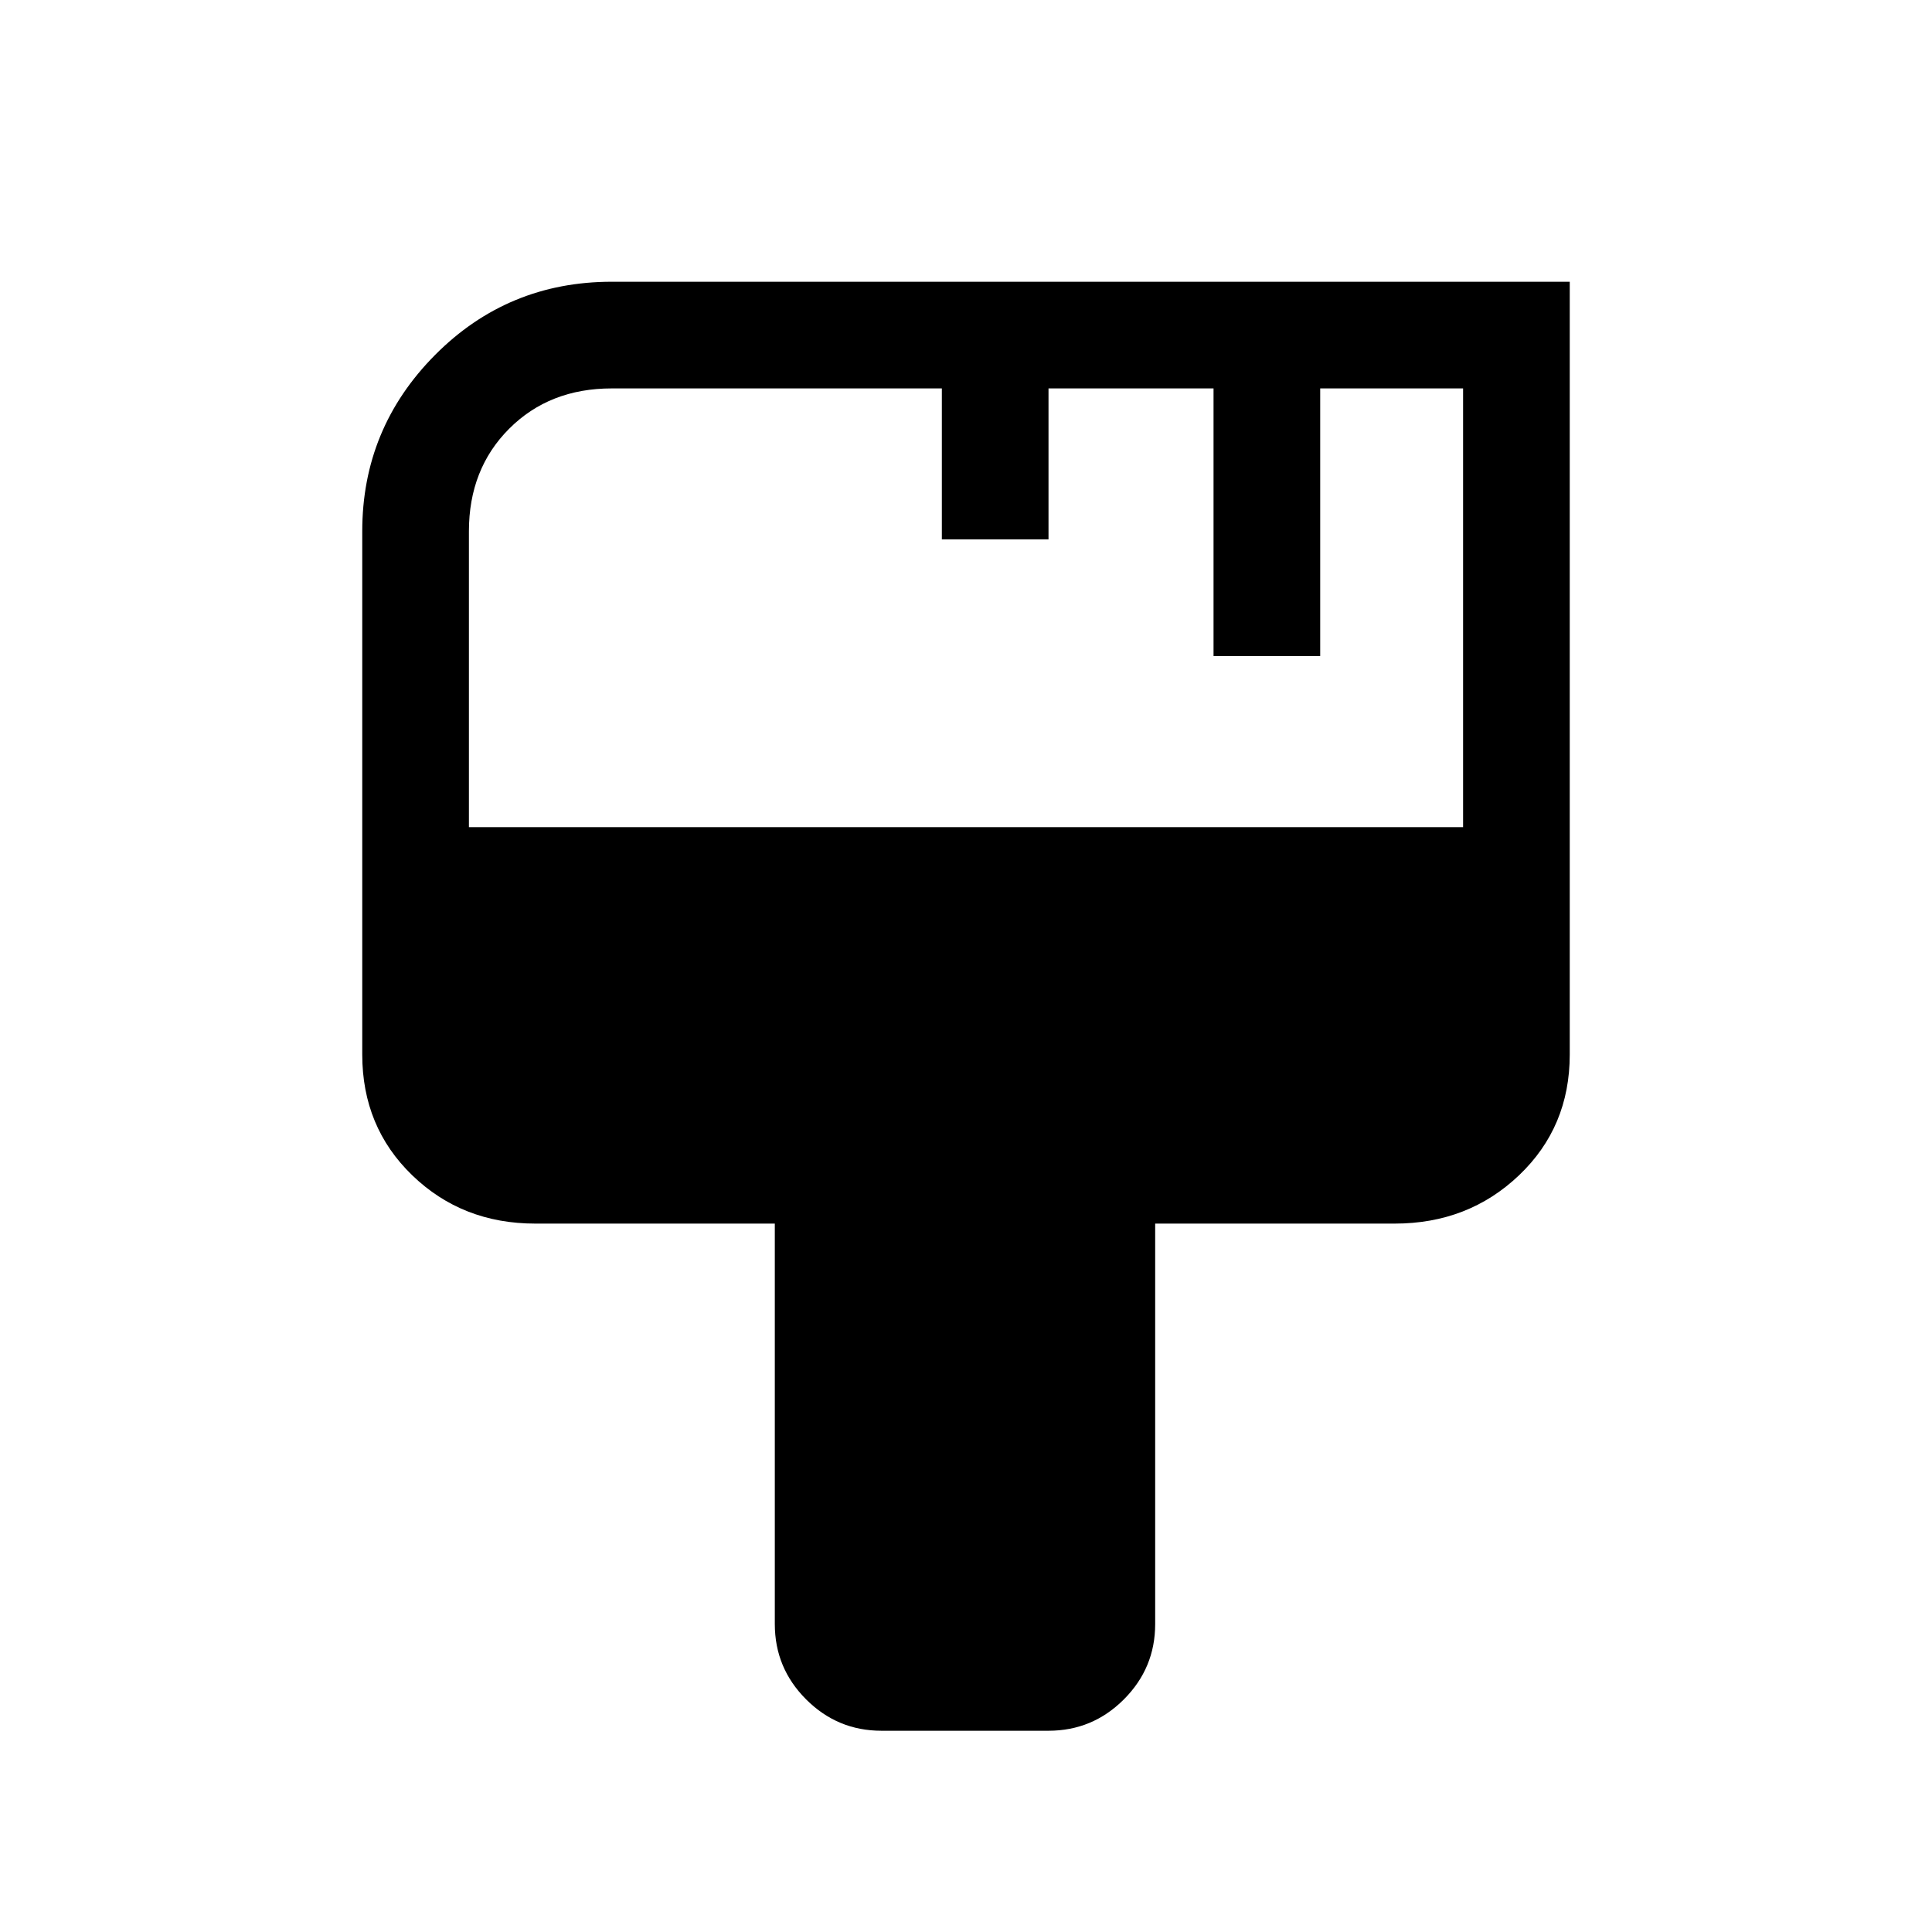 <svg xmlns="http://www.w3.org/2000/svg" height="24" viewBox="0 -960 960 960" width="24"><path d="M438-100q-21.86 0-37.43-15.57T385-153v-199H266q-36.31 0-61.16-24Q180-400 180-436v-260q0-51.15 36.14-87.58Q252.29-820 304-820h476v384q0 36-25.21 60T693-352H574v199q0 21.86-15.57 37.43T521-100h-83ZM233-549h494v-218h-71v133h-53v-133h-82v75h-53v-75H304q-31 0-51 20.03-20 20.02-20 50.97v147Z"/></svg>